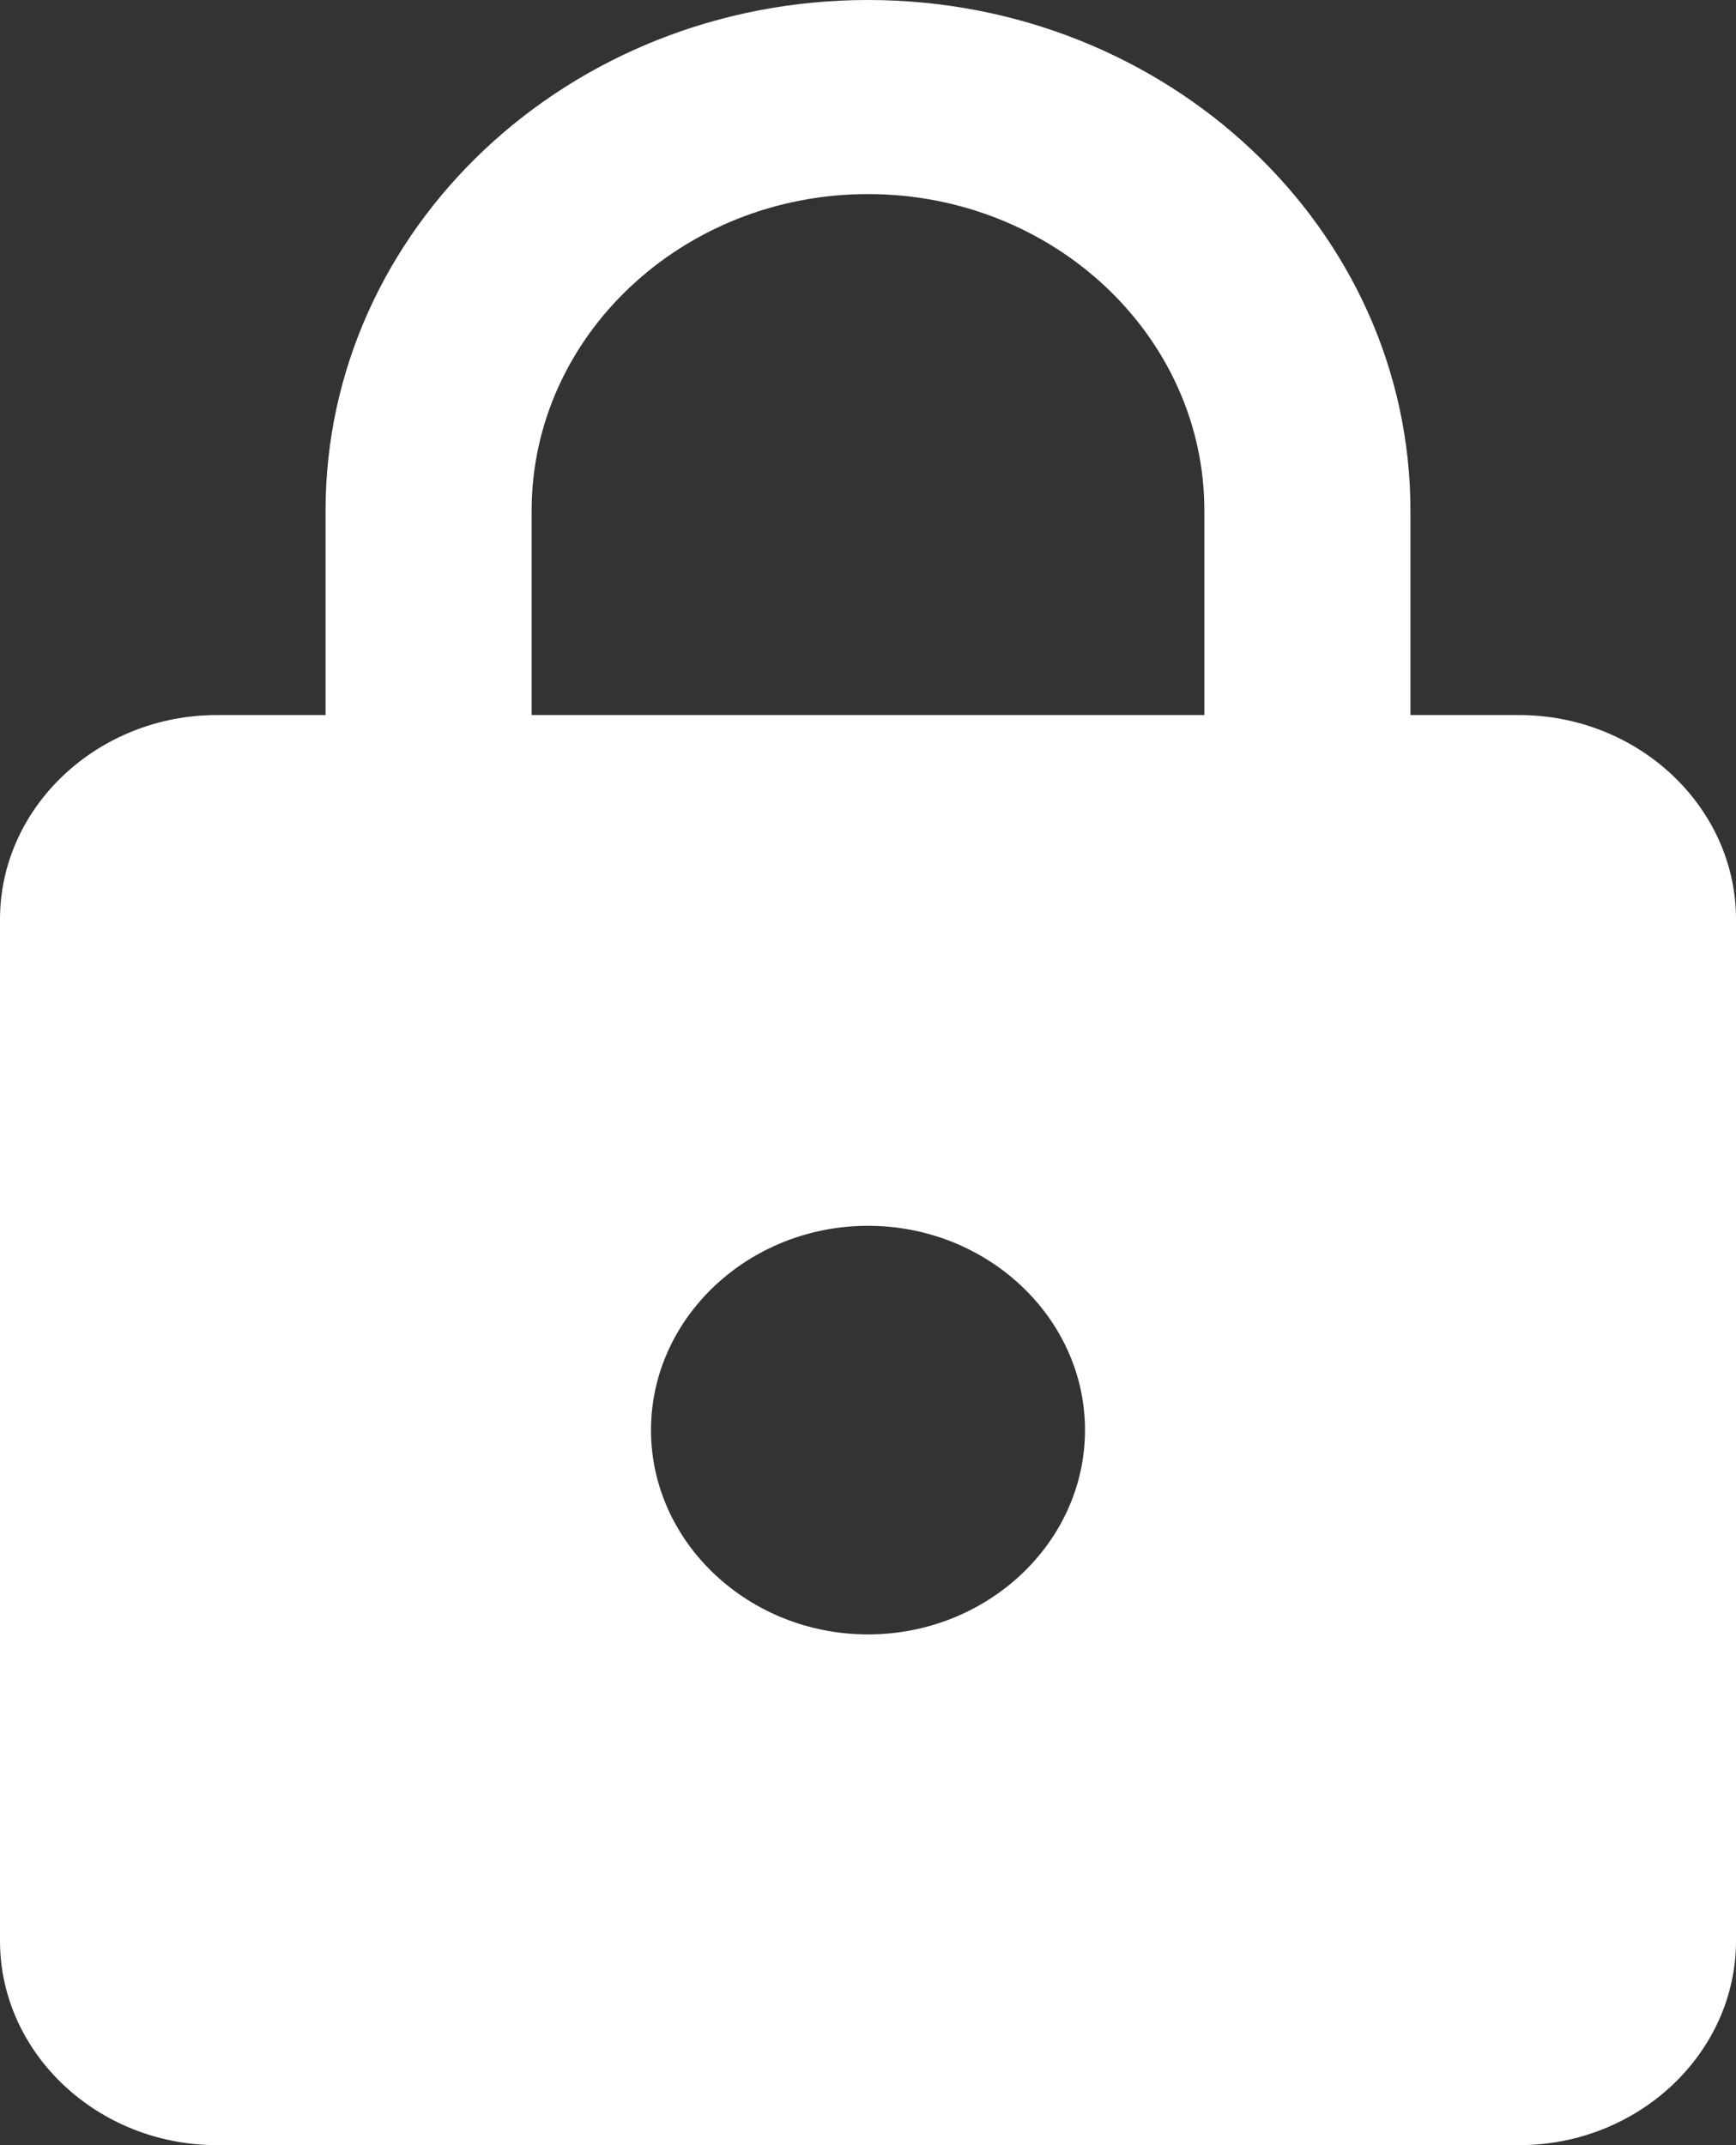 <svg width="17" height="21" viewBox="0 0 17 21" fill="none" xmlns="http://www.w3.org/2000/svg">
<rect x="0" y="0" width="17" height="21" fill="#333333" stroke="none"/>
<path d="M14.875 7H13.812V5C13.812 2.24 11.432 0 8.5 0C5.567 0 3.188 2.24 3.188 5V7H2.125C0.956 7 0 7.9 0 9V19C0 20.1 0.956 21 2.125 21H14.875C16.044 21 17 20.1 17 19V9C17 7.9 16.044 7 14.875 7ZM8.5 16C7.331 16 6.375 15.1 6.375 14C6.375 12.9 7.331 12 8.5 12C9.669 12 10.625 12.9 10.625 14C10.625 15.1 9.669 16 8.5 16ZM11.794 7H5.206V5C5.206 3.29 6.683 1.9 8.5 1.9C10.317 1.9 11.794 3.29 11.794 5V7Z" fill="white"/>
</svg>
